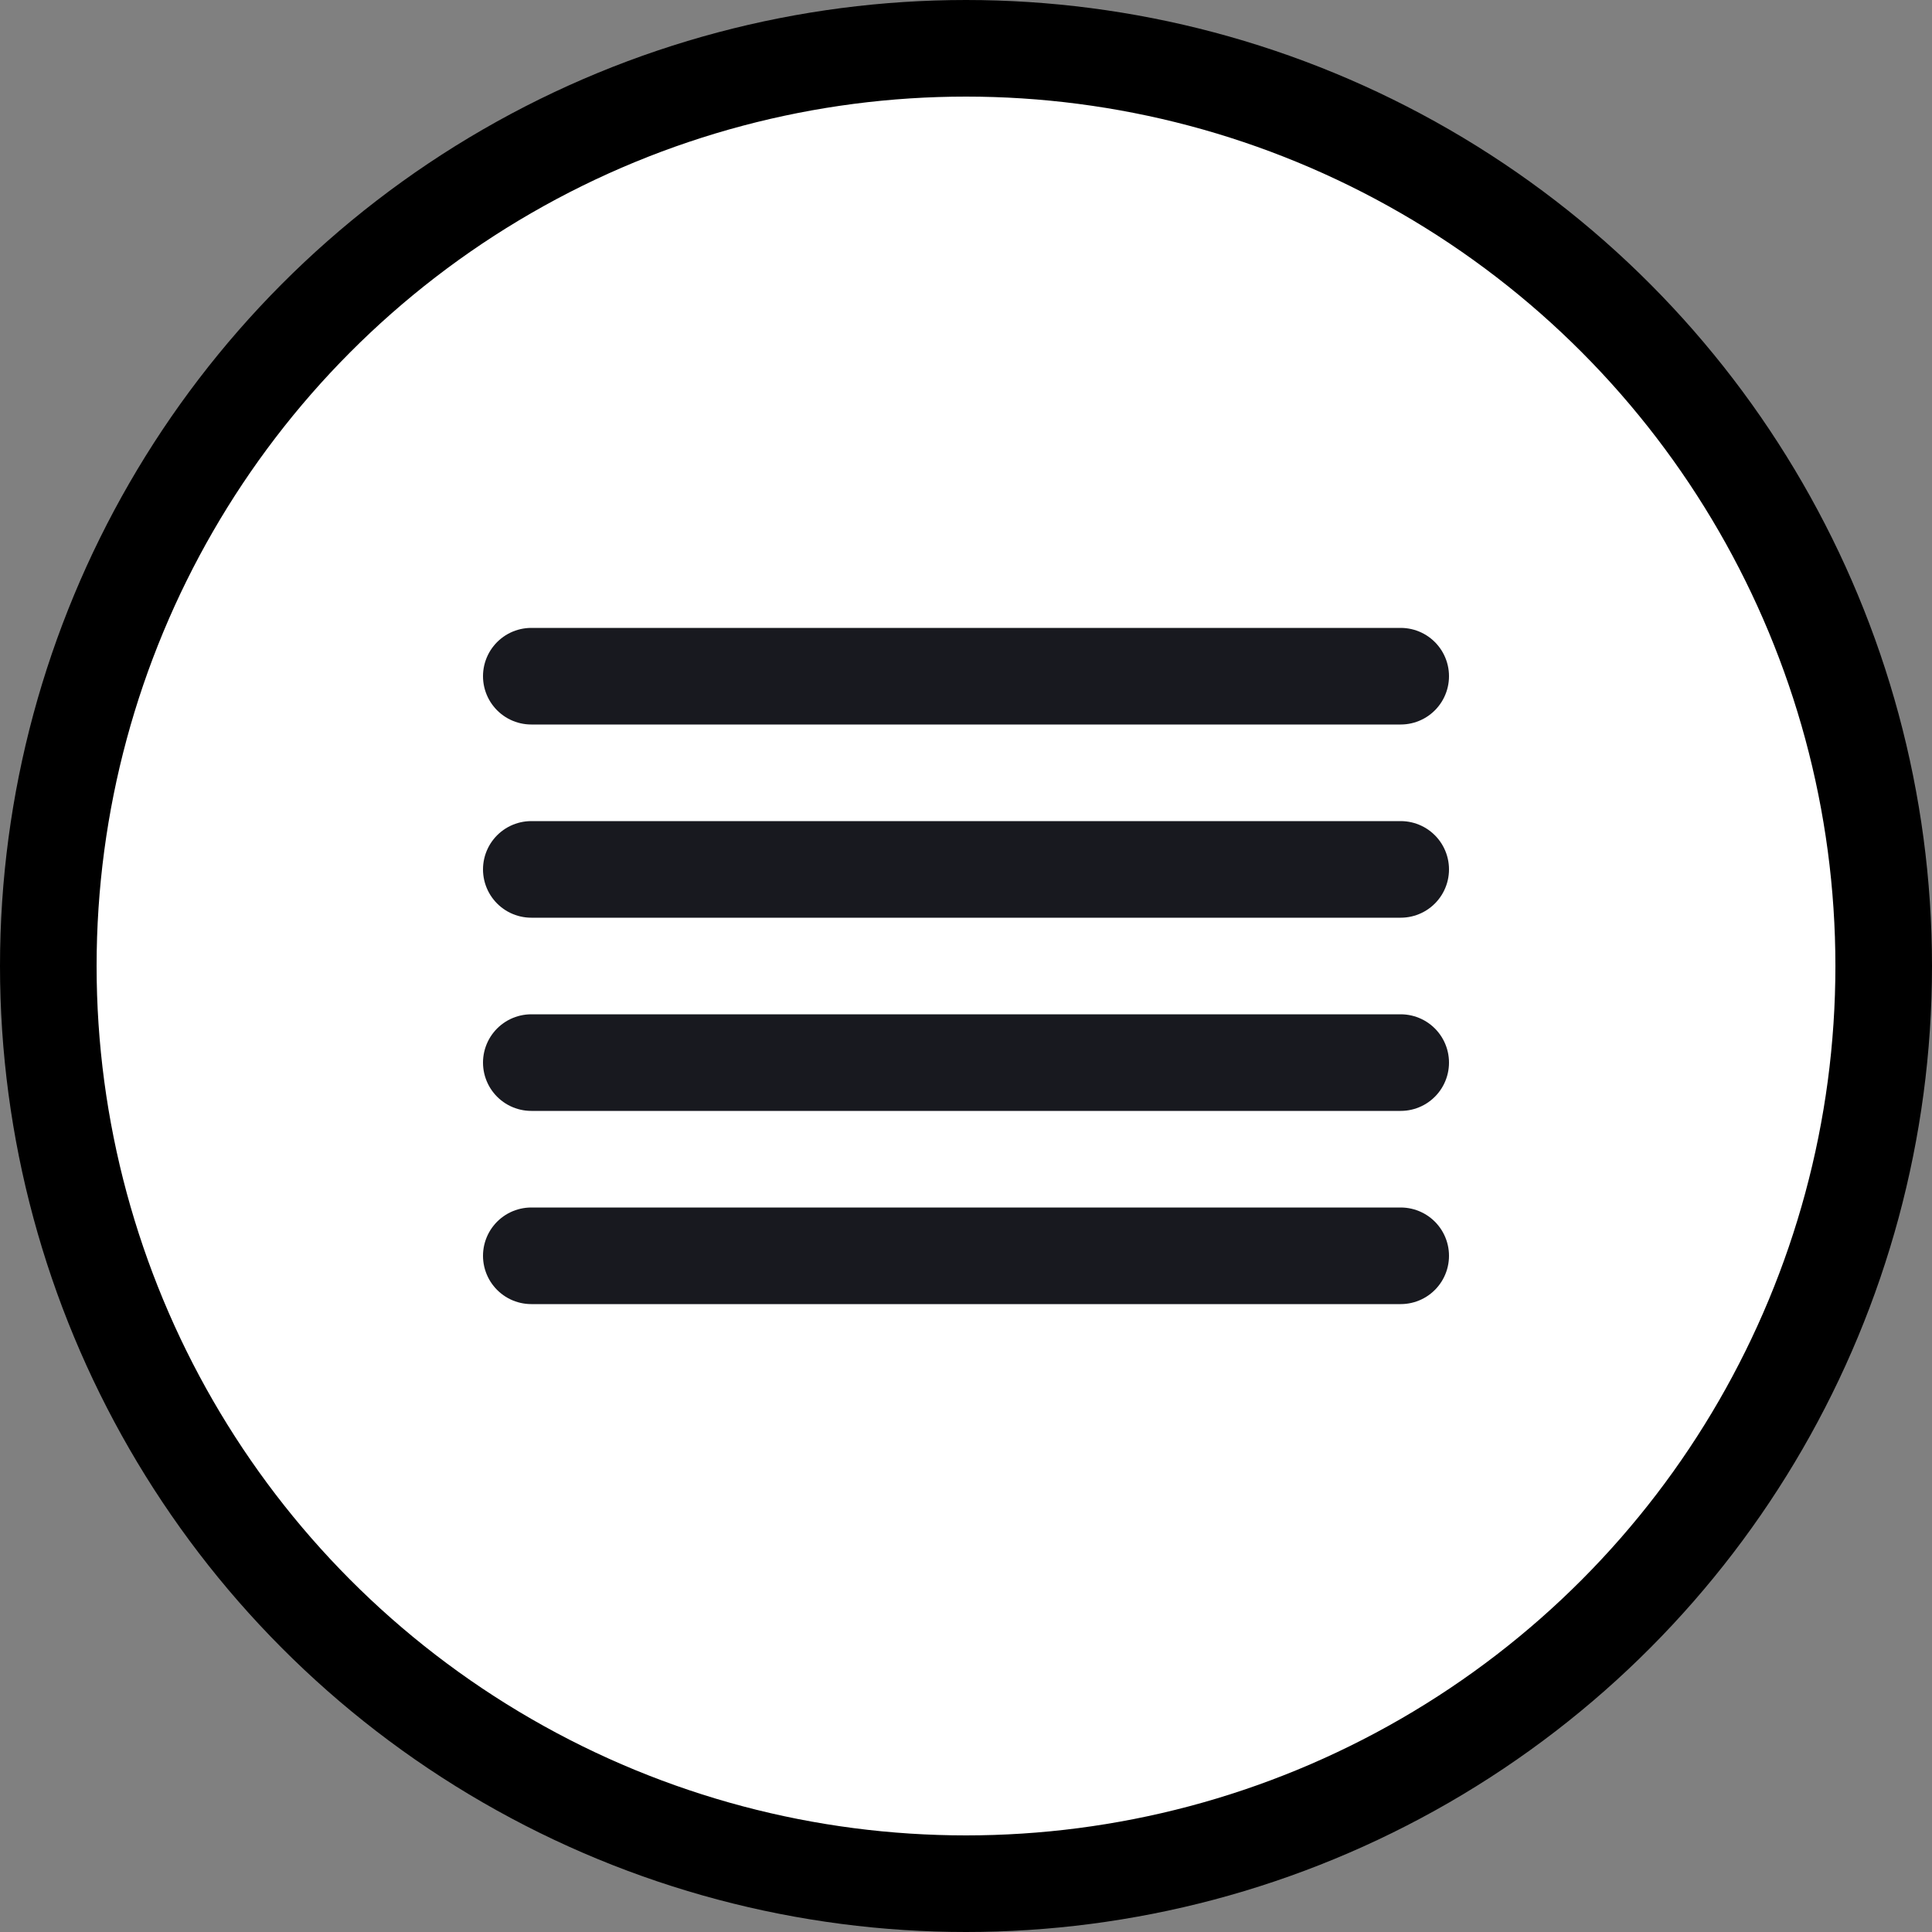 <svg width="40" height="40" viewBox="0 0 40 40" fill="none" xmlns="http://www.w3.org/2000/svg">
<rect x="0" y="0" width="40" height="40" fill="#808080" stroke="none"/>
<circle cx="20" cy="20" r="19" fill="white" stroke="black" stroke-width="2"/>
<path d="M29 18H11" stroke="#18191F" stroke-width="2" stroke-linecap="round" stroke-linejoin="round"/>
<path d="M29 14H11" stroke="#18191F" stroke-width="2" stroke-linecap="round" stroke-linejoin="round"/>
<path d="M29 22H11" stroke="#18191F" stroke-width="2" stroke-linecap="round" stroke-linejoin="round"/>
<path d="M29 26H11" stroke="#18191F" stroke-width="2" stroke-linecap="round" stroke-linejoin="round"/>
</svg>
